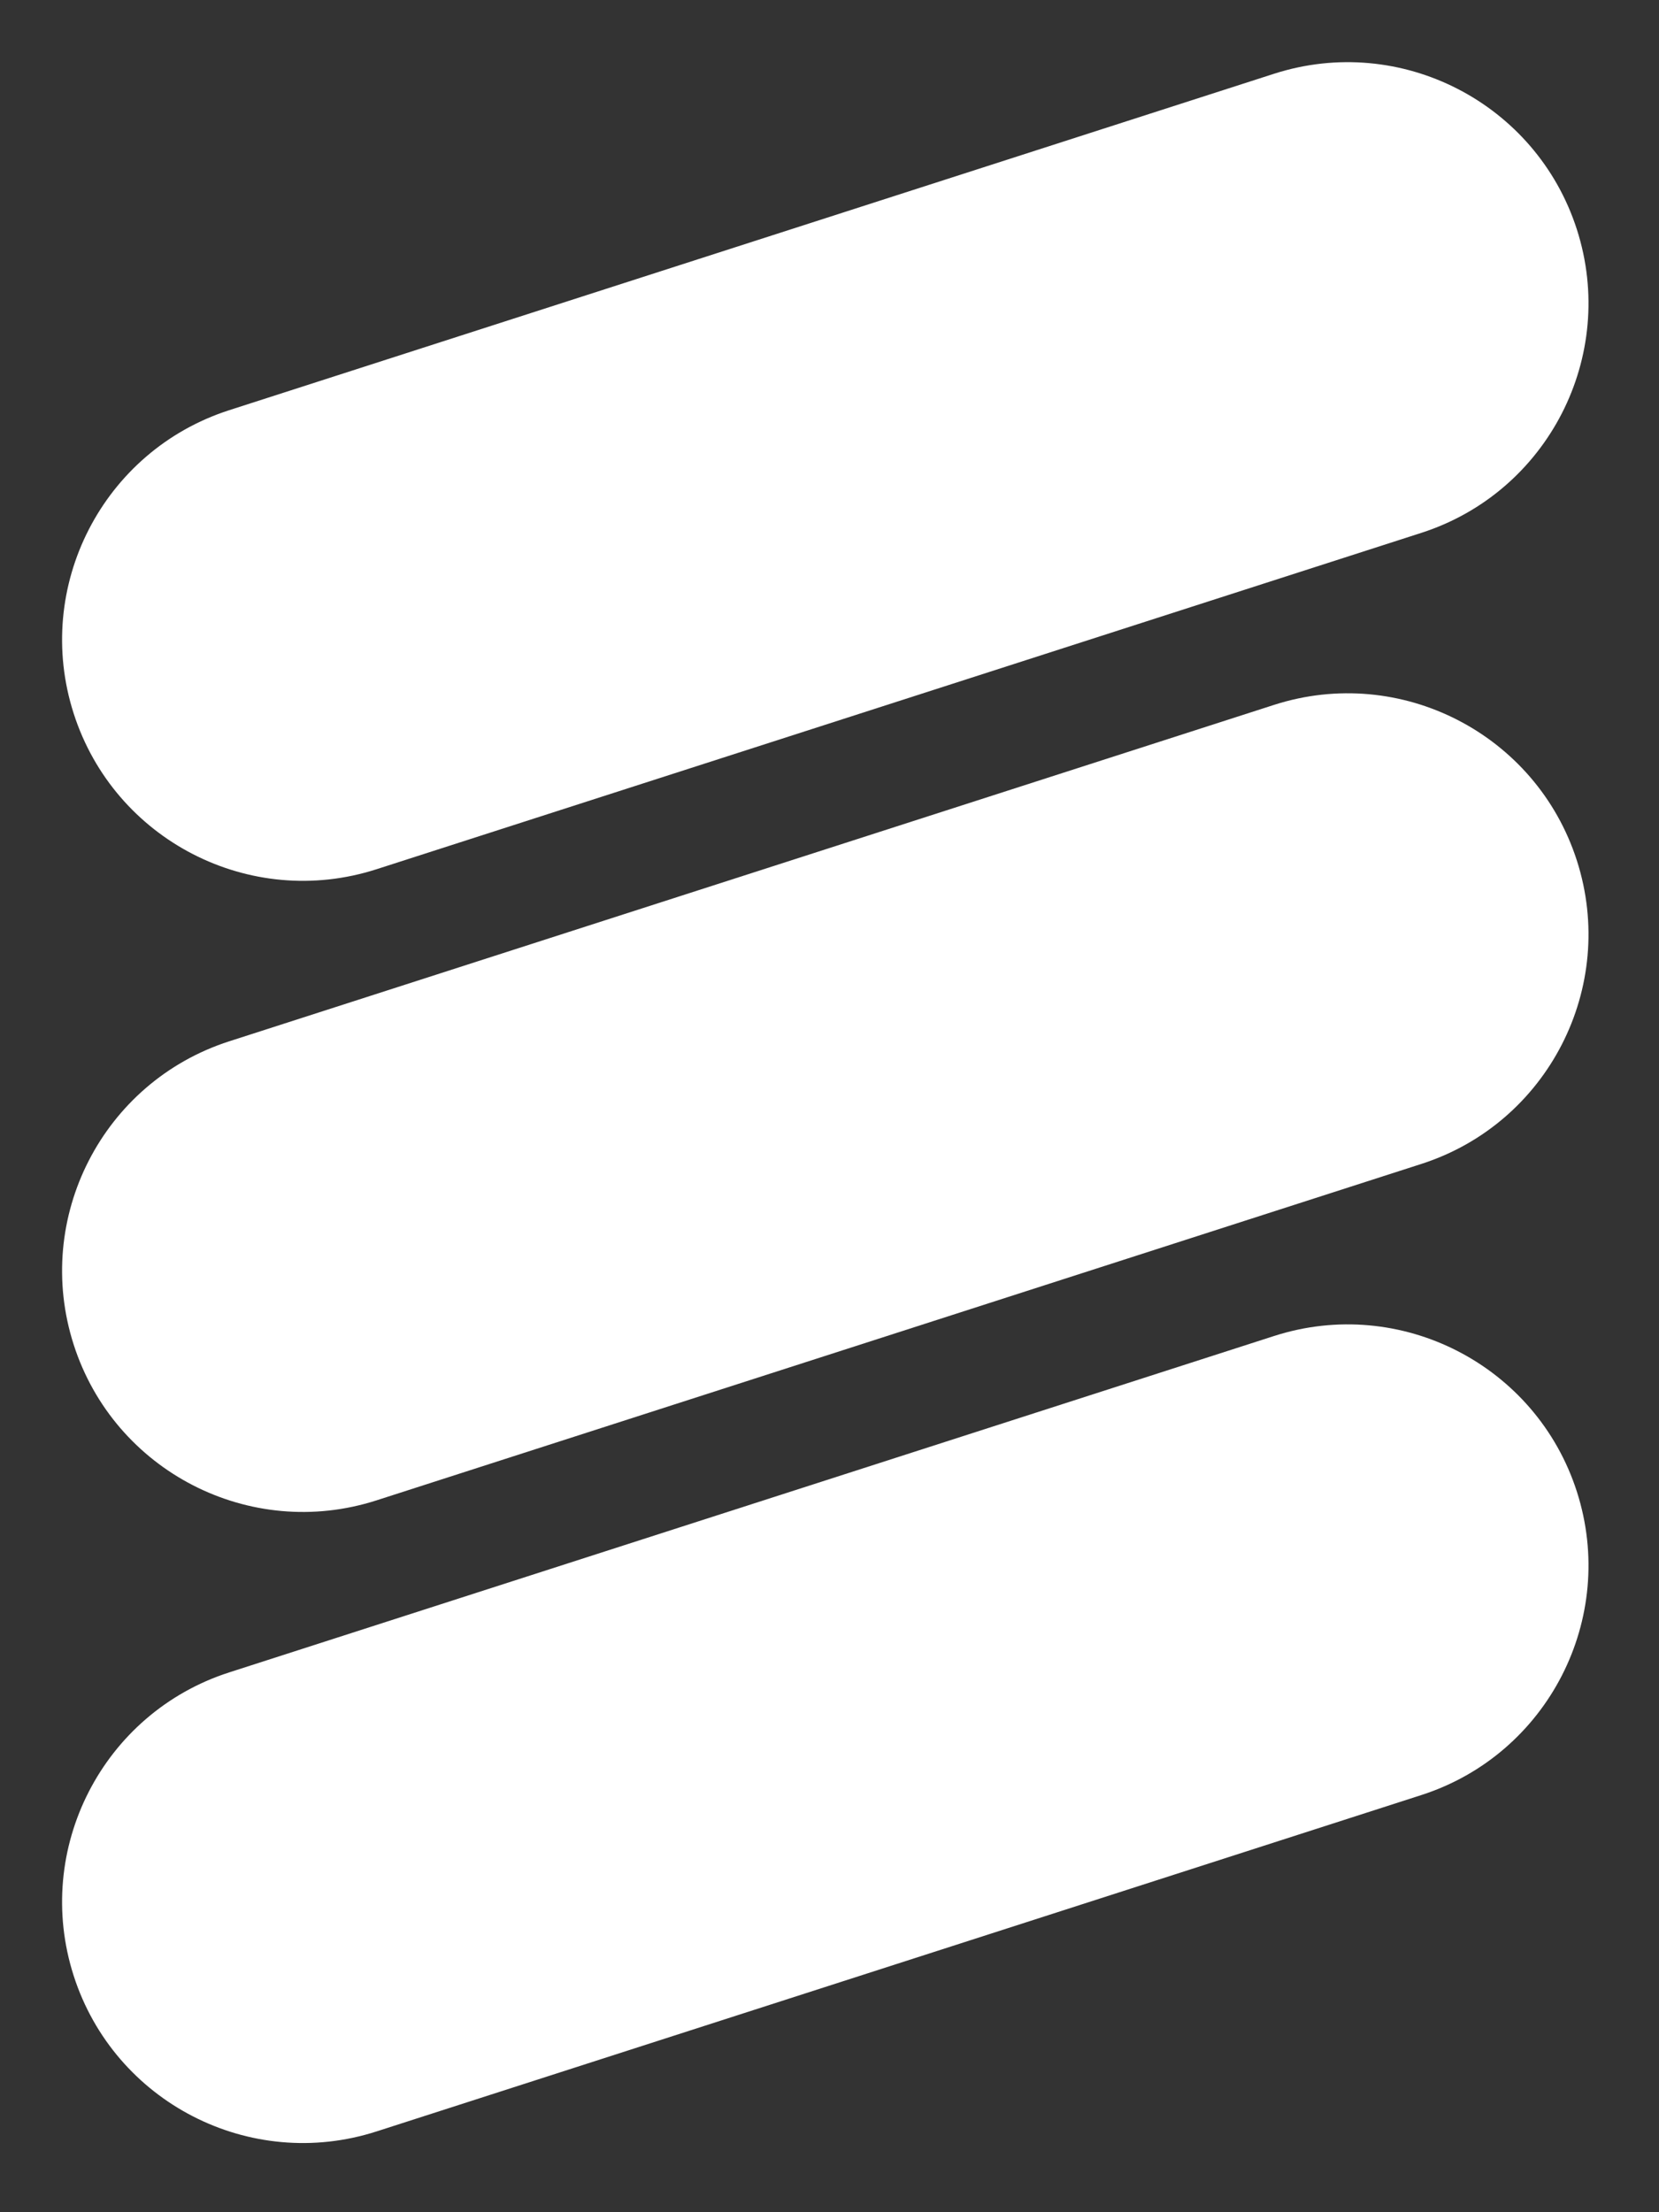 <svg width="39" height="52" viewBox="0 0 39 52" fill="none" xmlns="http://www.w3.org/2000/svg">
  <rect x="0" y="0" width="39" height="52" fill="#333333" stroke="none"/>
  <path fill-rule="evenodd" clip-rule="evenodd"
    d="M37.07 5.395C36.114 2.418 32.923 0.777 29.95 1.734L5.388 9.642C2.414 10.599 0.776 13.794 1.732 16.771C2.688 19.749 5.878 21.389 8.852 20.432L33.414 12.525C36.388 11.567 38.026 8.373 37.07 5.395Z"
    fill="white" />
  <path fill-rule="evenodd" clip-rule="evenodd"
    d="M37.07 20.23C36.114 17.252 32.923 15.612 29.95 16.569L5.388 24.477C2.414 25.434 0.776 28.628 1.732 31.606C2.688 34.584 5.878 36.224 8.852 35.267L33.414 27.359C36.388 26.402 38.026 23.207 37.07 20.23Z"
    fill="white" />
  <path fill-rule="evenodd" clip-rule="evenodd"
    d="M37.07 35.064C36.114 32.087 32.923 30.446 29.95 31.404L5.388 39.311C2.414 40.268 0.776 43.463 1.732 46.441C2.688 49.418 5.878 51.058 8.852 50.101L33.414 42.194C36.388 41.236 38.026 38.042 37.07 35.064Z"
    fill="white" />
</svg>